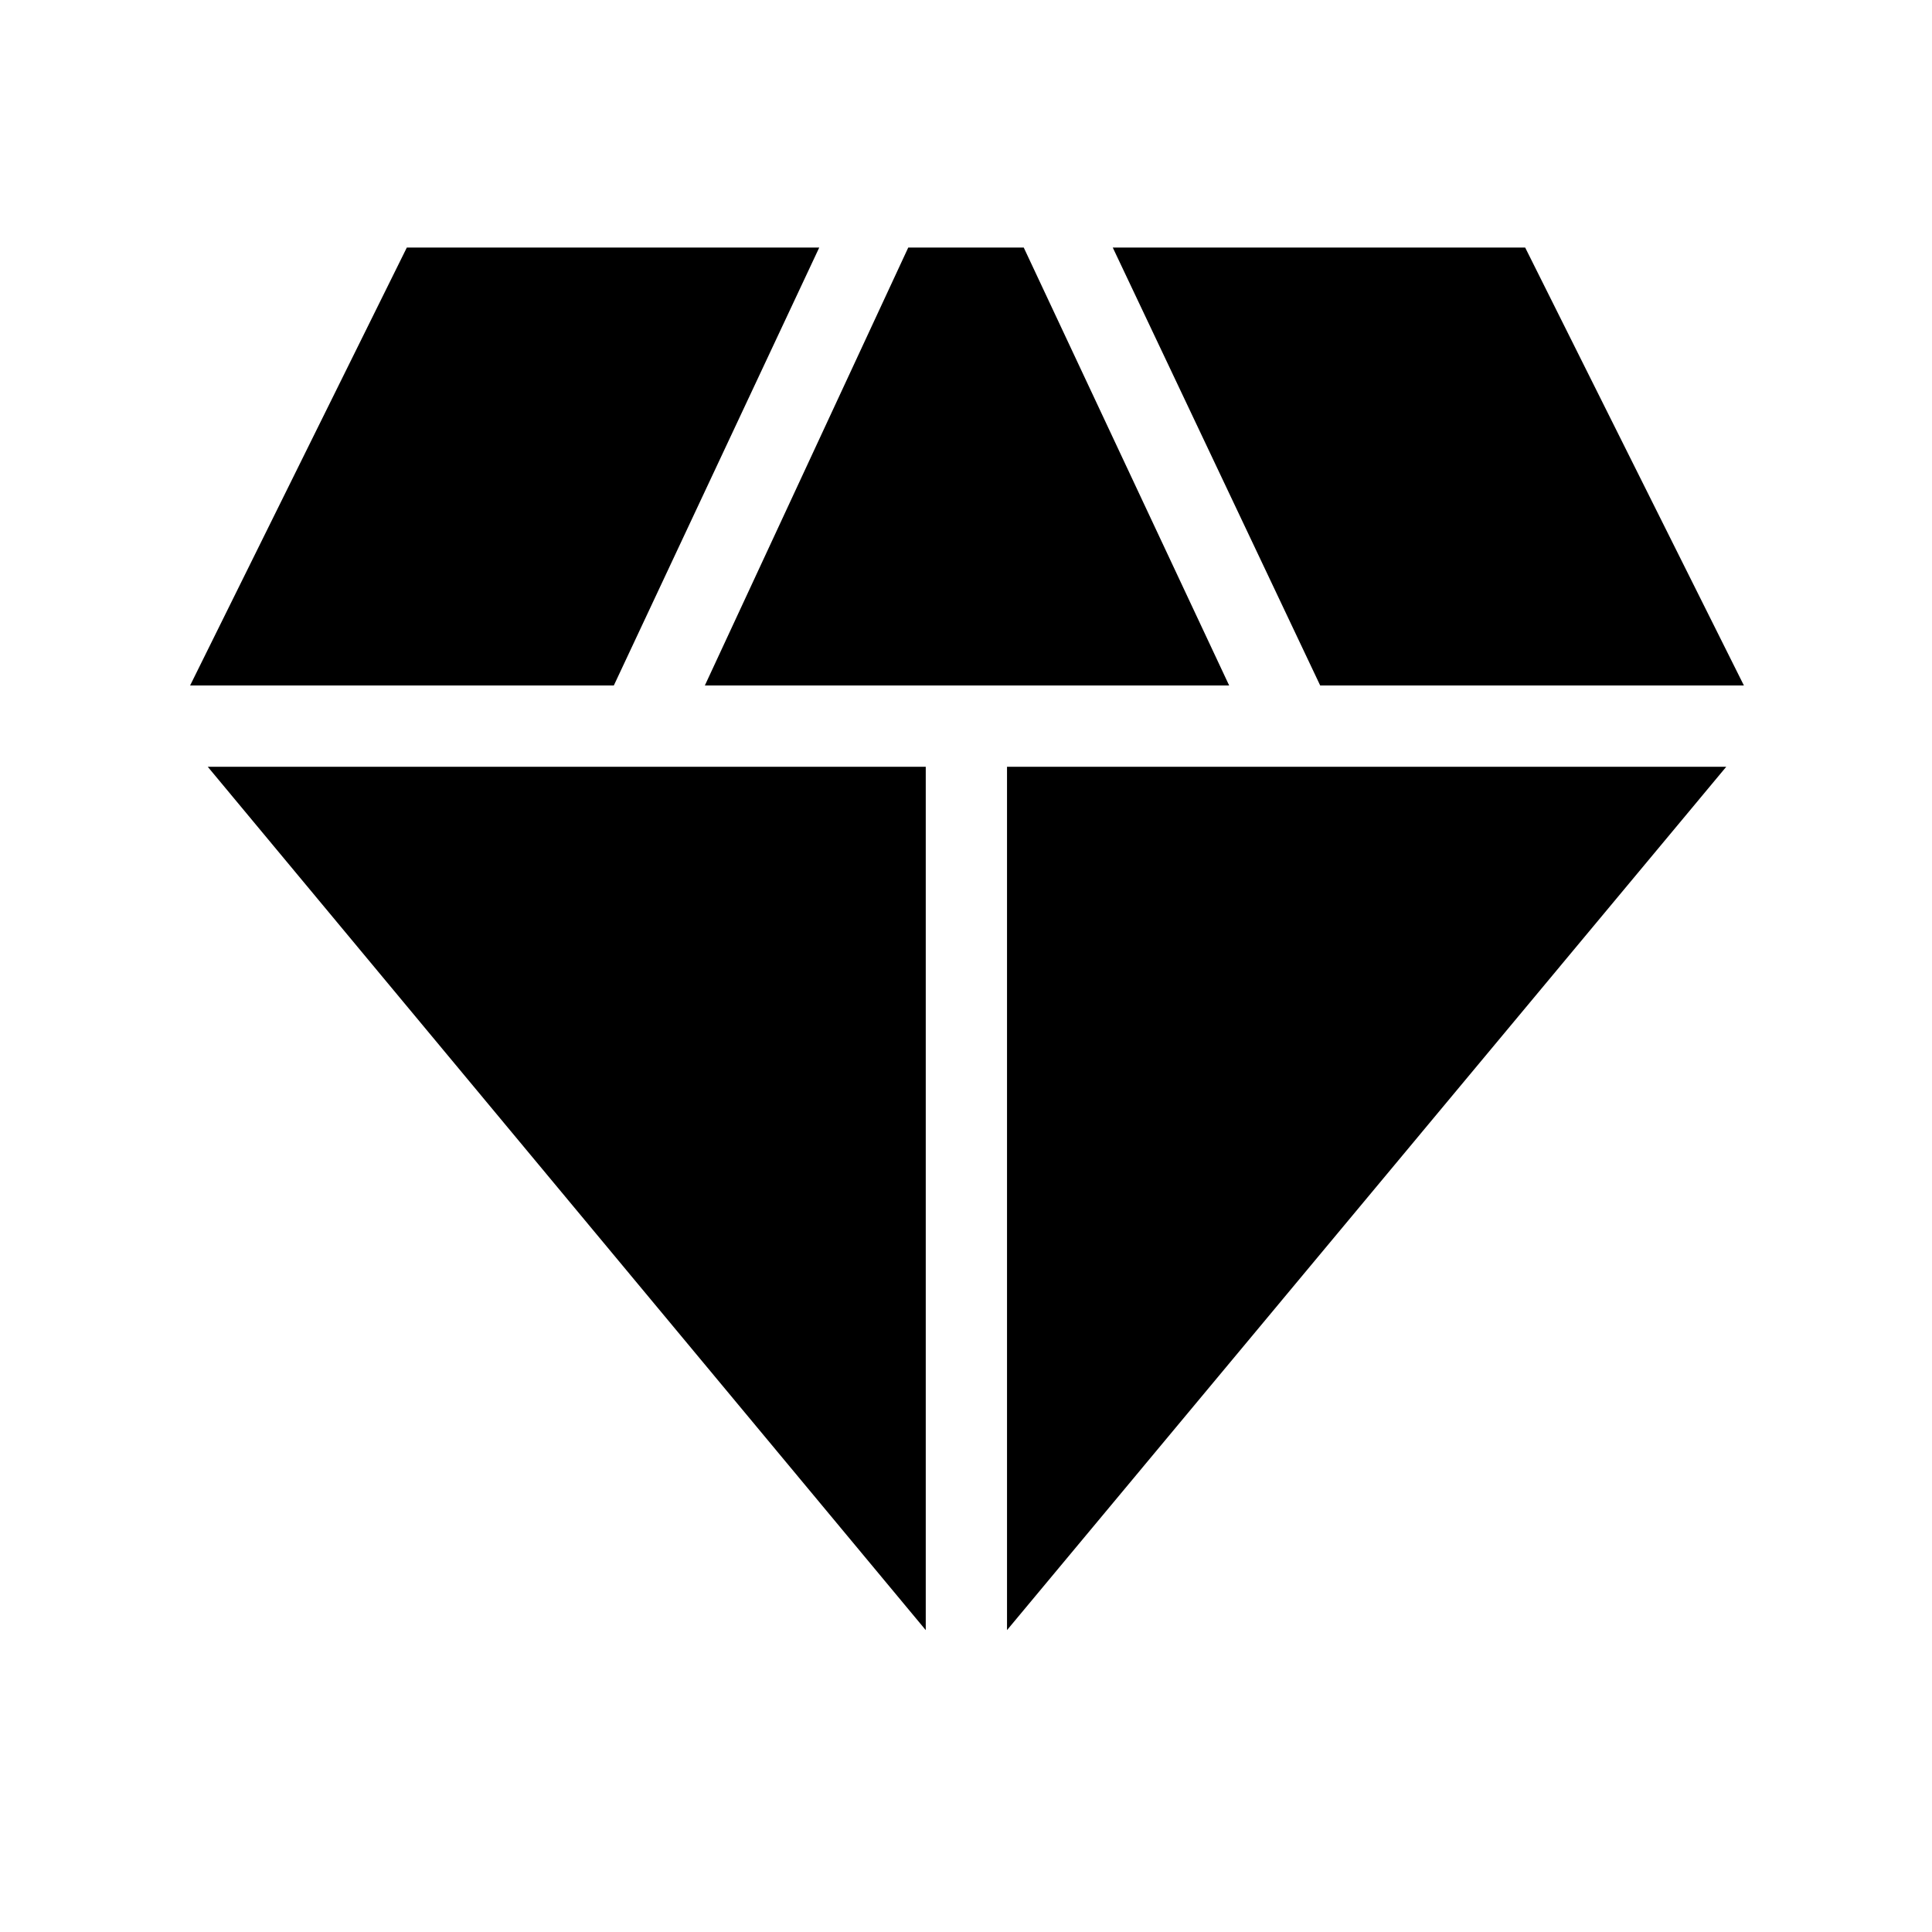 <svg xmlns="http://www.w3.org/2000/svg" height="48" viewBox="0 -960 960 960" width="48"><path d="M350.23-619.38 451.31-837h57.38l102.08 217.62H350.23ZM460-150 103.23-579H460v429Zm40.38 0v-429h357.39L500.38-150ZM656-619.38 552.92-837h204.93l108.69 217.62H656Zm-561.54 0L202.15-837h204.93L305-619.38H94.46Z"/></svg>